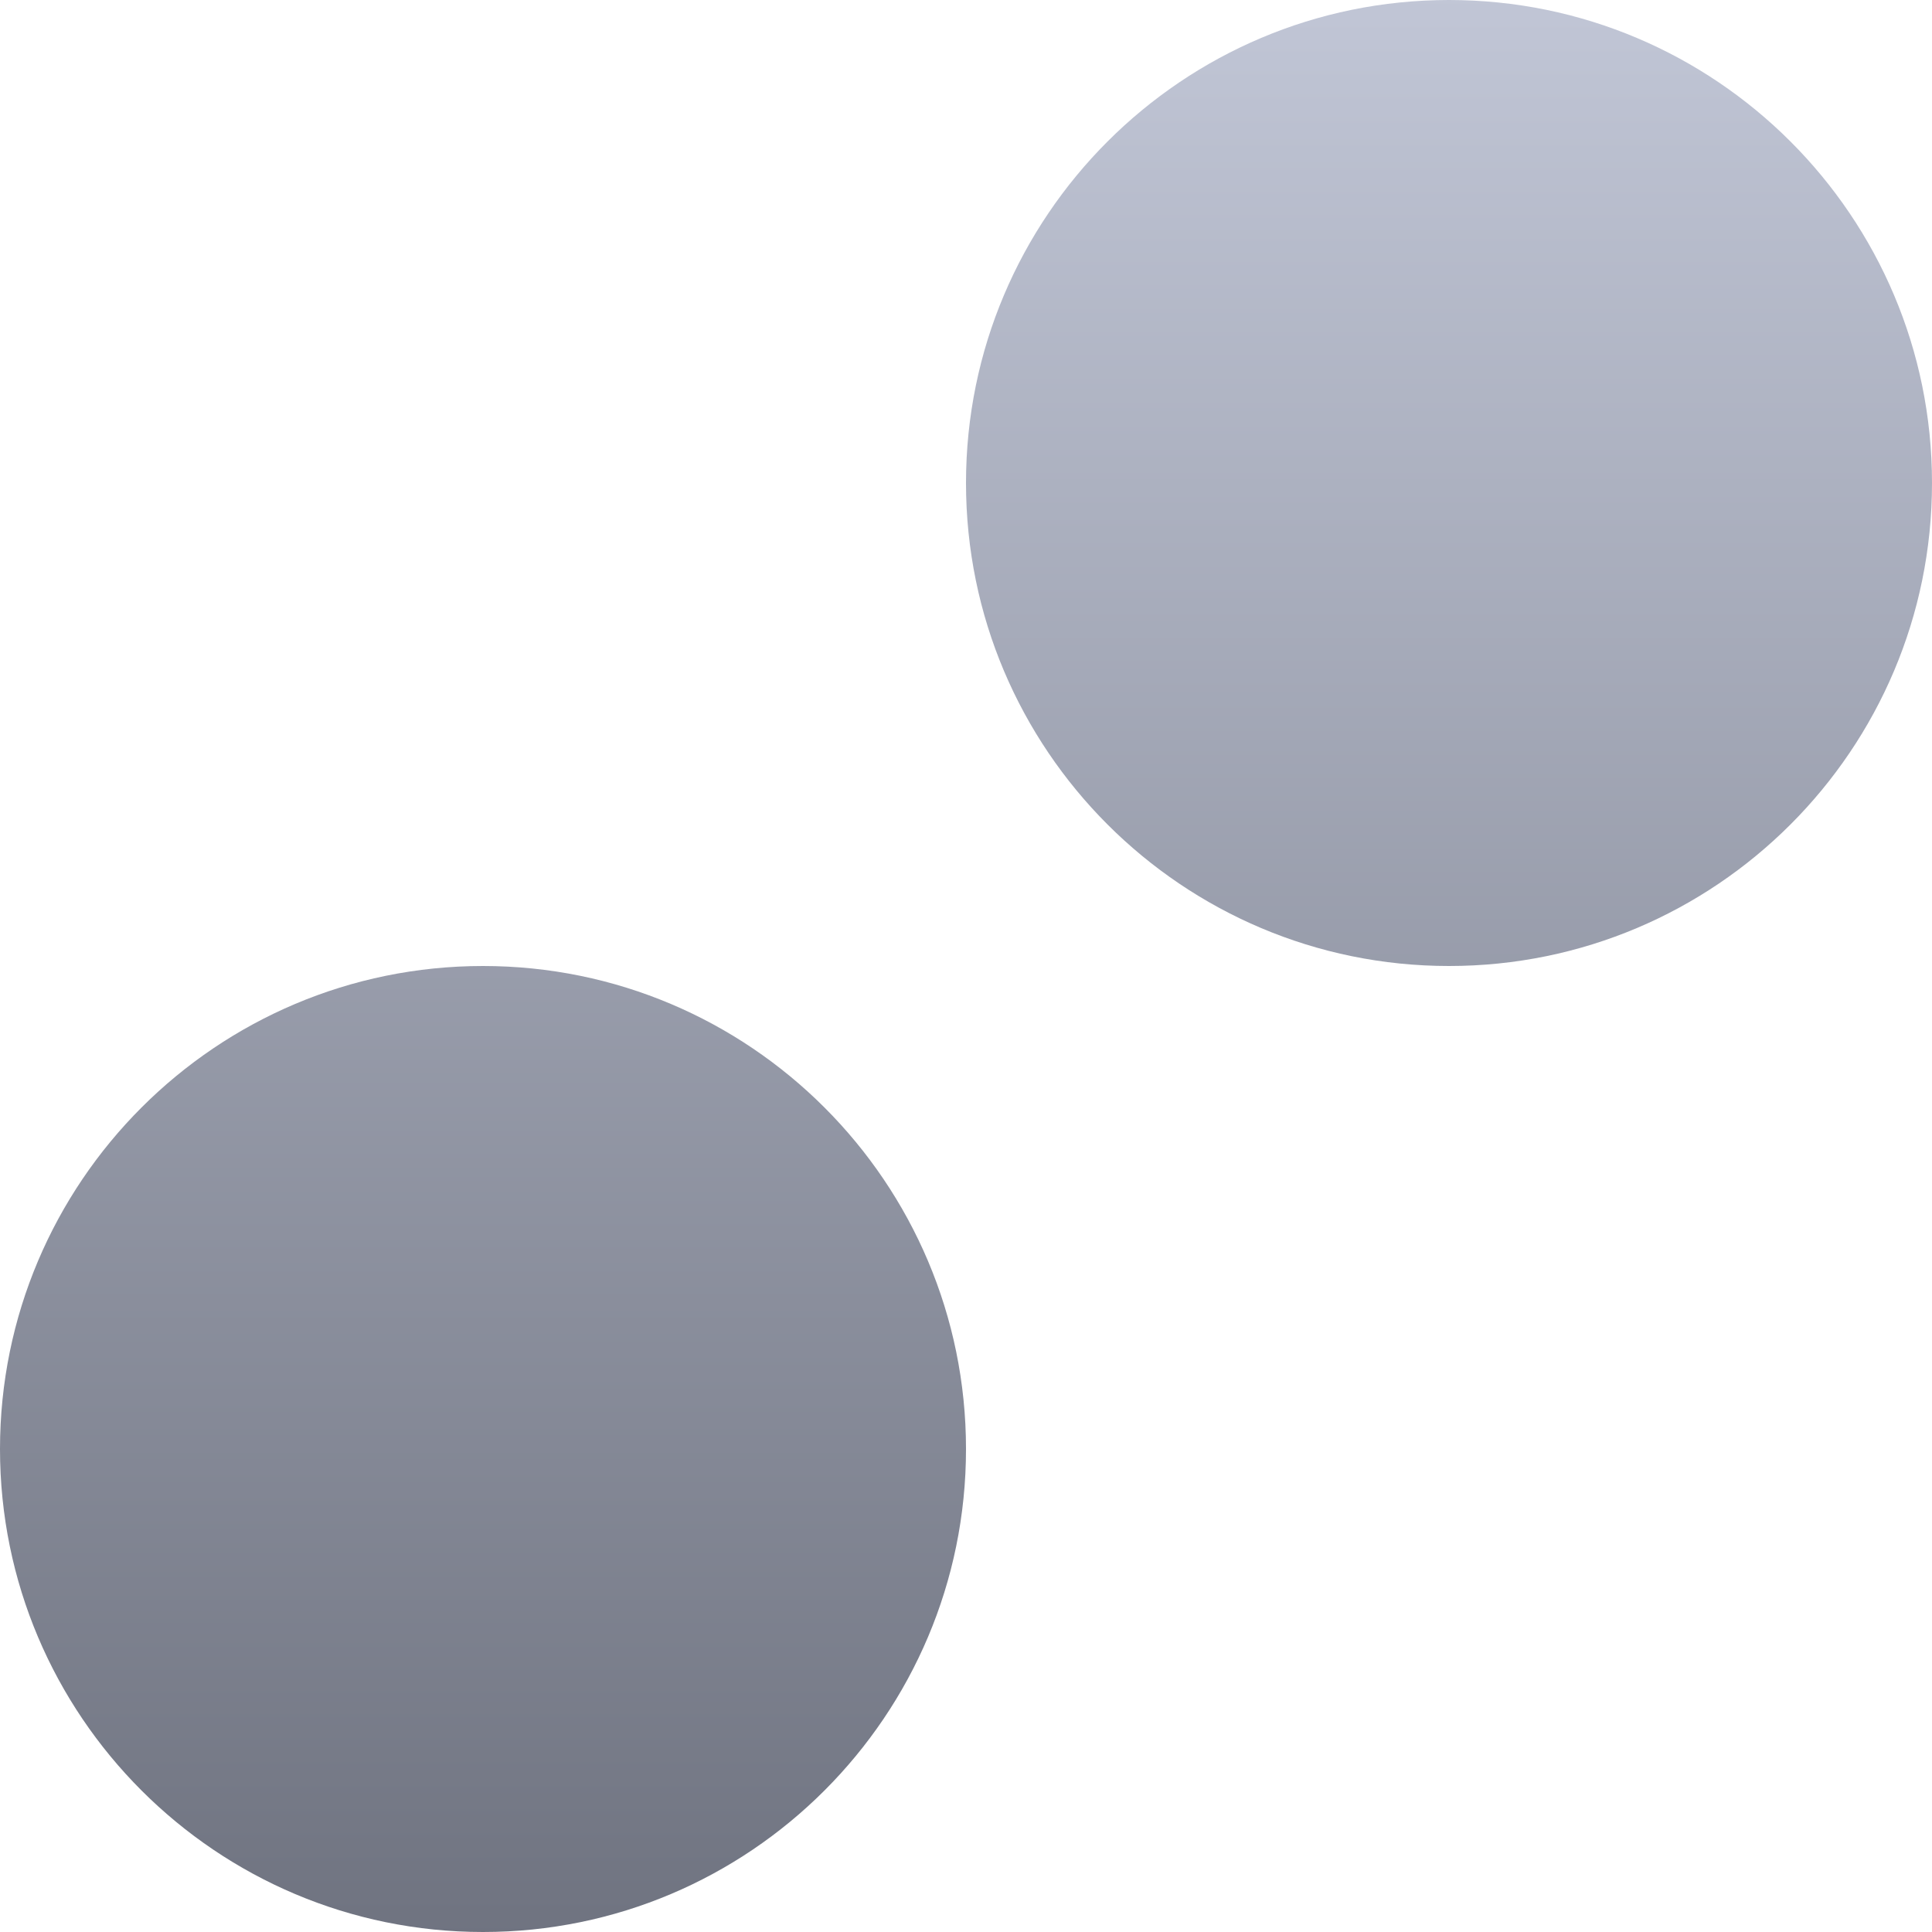 <svg xmlns="http://www.w3.org/2000/svg" xmlns:xlink="http://www.w3.org/1999/xlink" width="64" height="64" viewBox="0 0 64 64" version="1.1"><defs><linearGradient id="linear0" gradientUnits="userSpaceOnUse" x1="0" y1="0" x2="0" y2="1" gradientTransform="matrix(64,0,0,64,0,0)"><stop offset="0" style="stop-color:#c1c6d6;stop-opacity:1;"/><stop offset="1" style="stop-color:#6f7380;stop-opacity:1;"/></linearGradient></defs><g id="surface1"><path style=" stroke:none;fill-rule:evenodd;fill:url(#linear0);" d="M 0 48 C 0 39.168 7.168 32 16 32 C 24.832 32 32 39.168 32 48 C 32 56.832 24.832 64 16 64 C 7.168 64 0 56.832 0 48 Z M 32 16 C 32 7.168 39.168 0 48 0 C 56.832 0 64 7.168 64 16 C 64 24.832 56.832 32 48 32 C 39.168 32 32 24.832 32 16 Z M 32 16 "/></g></svg>
